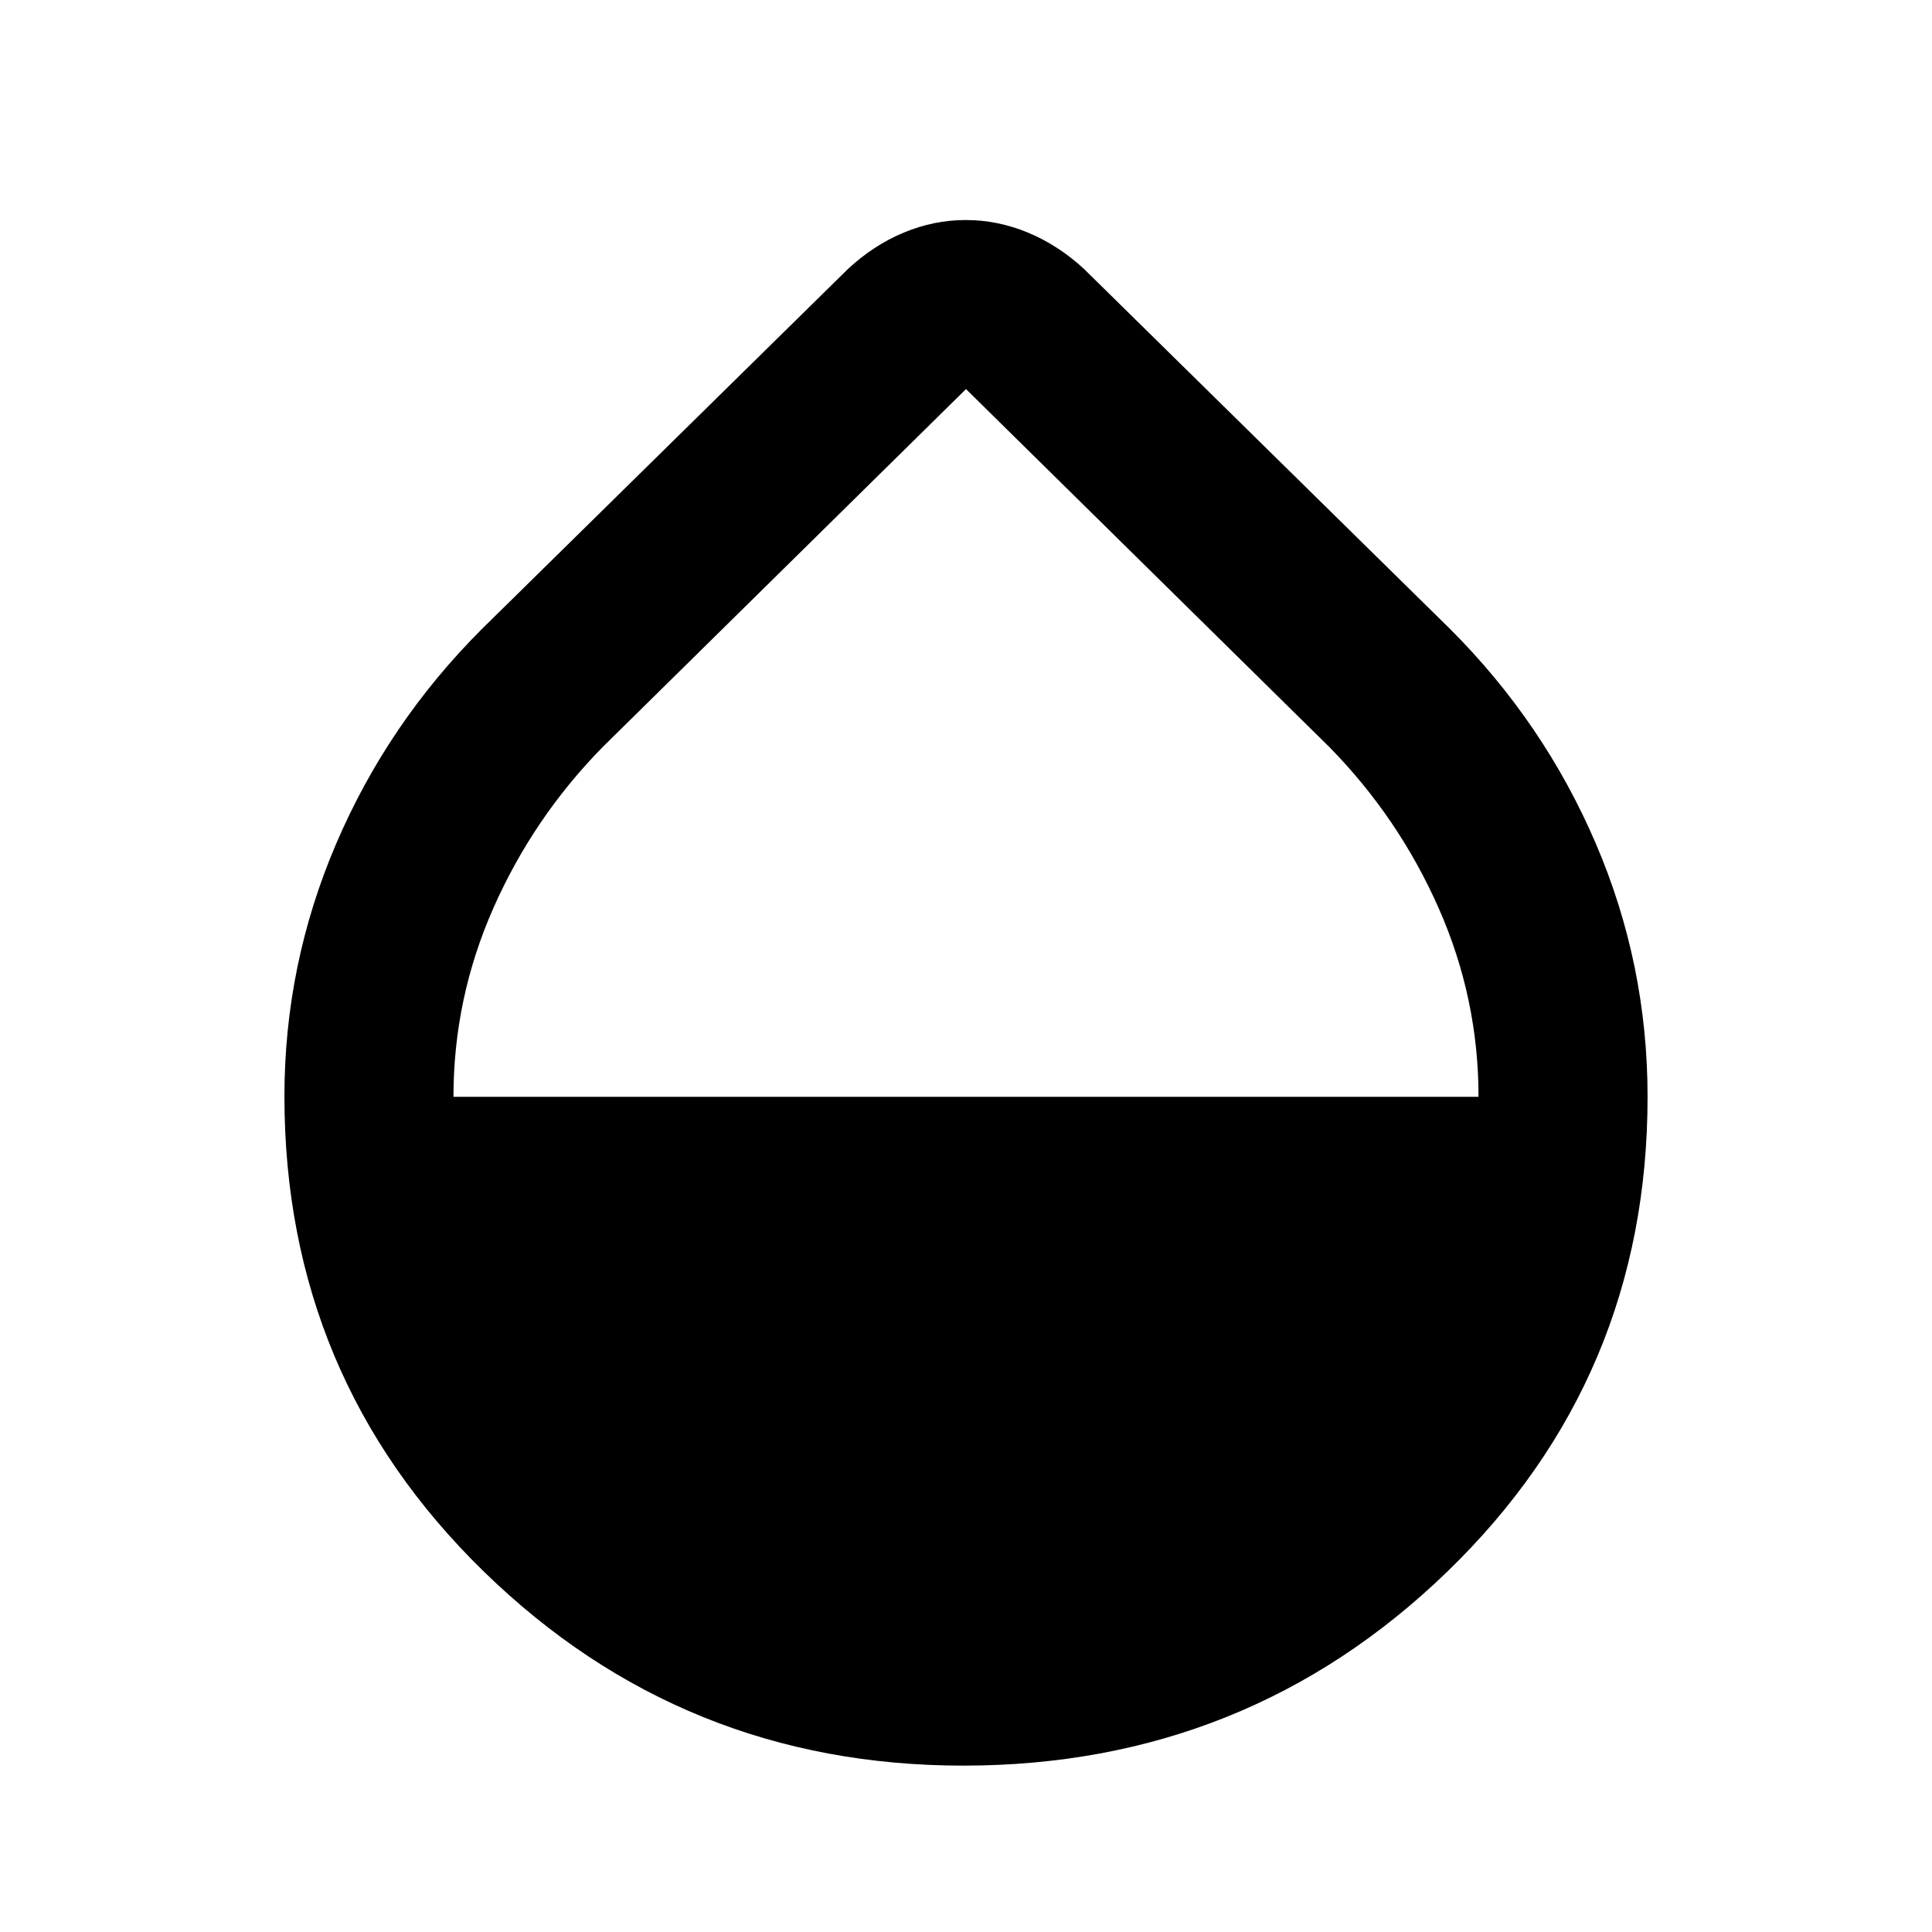 <svg xmlns="http://www.w3.org/2000/svg" height="40" viewBox="0 -960 960 960" width="40"><path d="M478.67-82.67q-139.4 0-238.37-96.54t-98.97-236.01q0-65.45 25.67-125.45t72.33-106.66l182-179q12.69-11.81 27.69-18.08 14.99-6.26 30.85-6.26 15.86 0 30.94 6.26 15.09 6.27 27.86 18.08l182 179q46.66 46.66 72.33 106.59 25.67 59.92 25.67 125.74 0 139.66-99.58 236-99.58 96.33-240.42 96.33ZM225.33-415h509.34q0-49-19.84-93.83-19.83-44.84-54.16-79.84L480-766.67l-180.67 178q-34.33 35-54.16 79.86-19.84 44.87-19.84 93.81Z"/></svg>